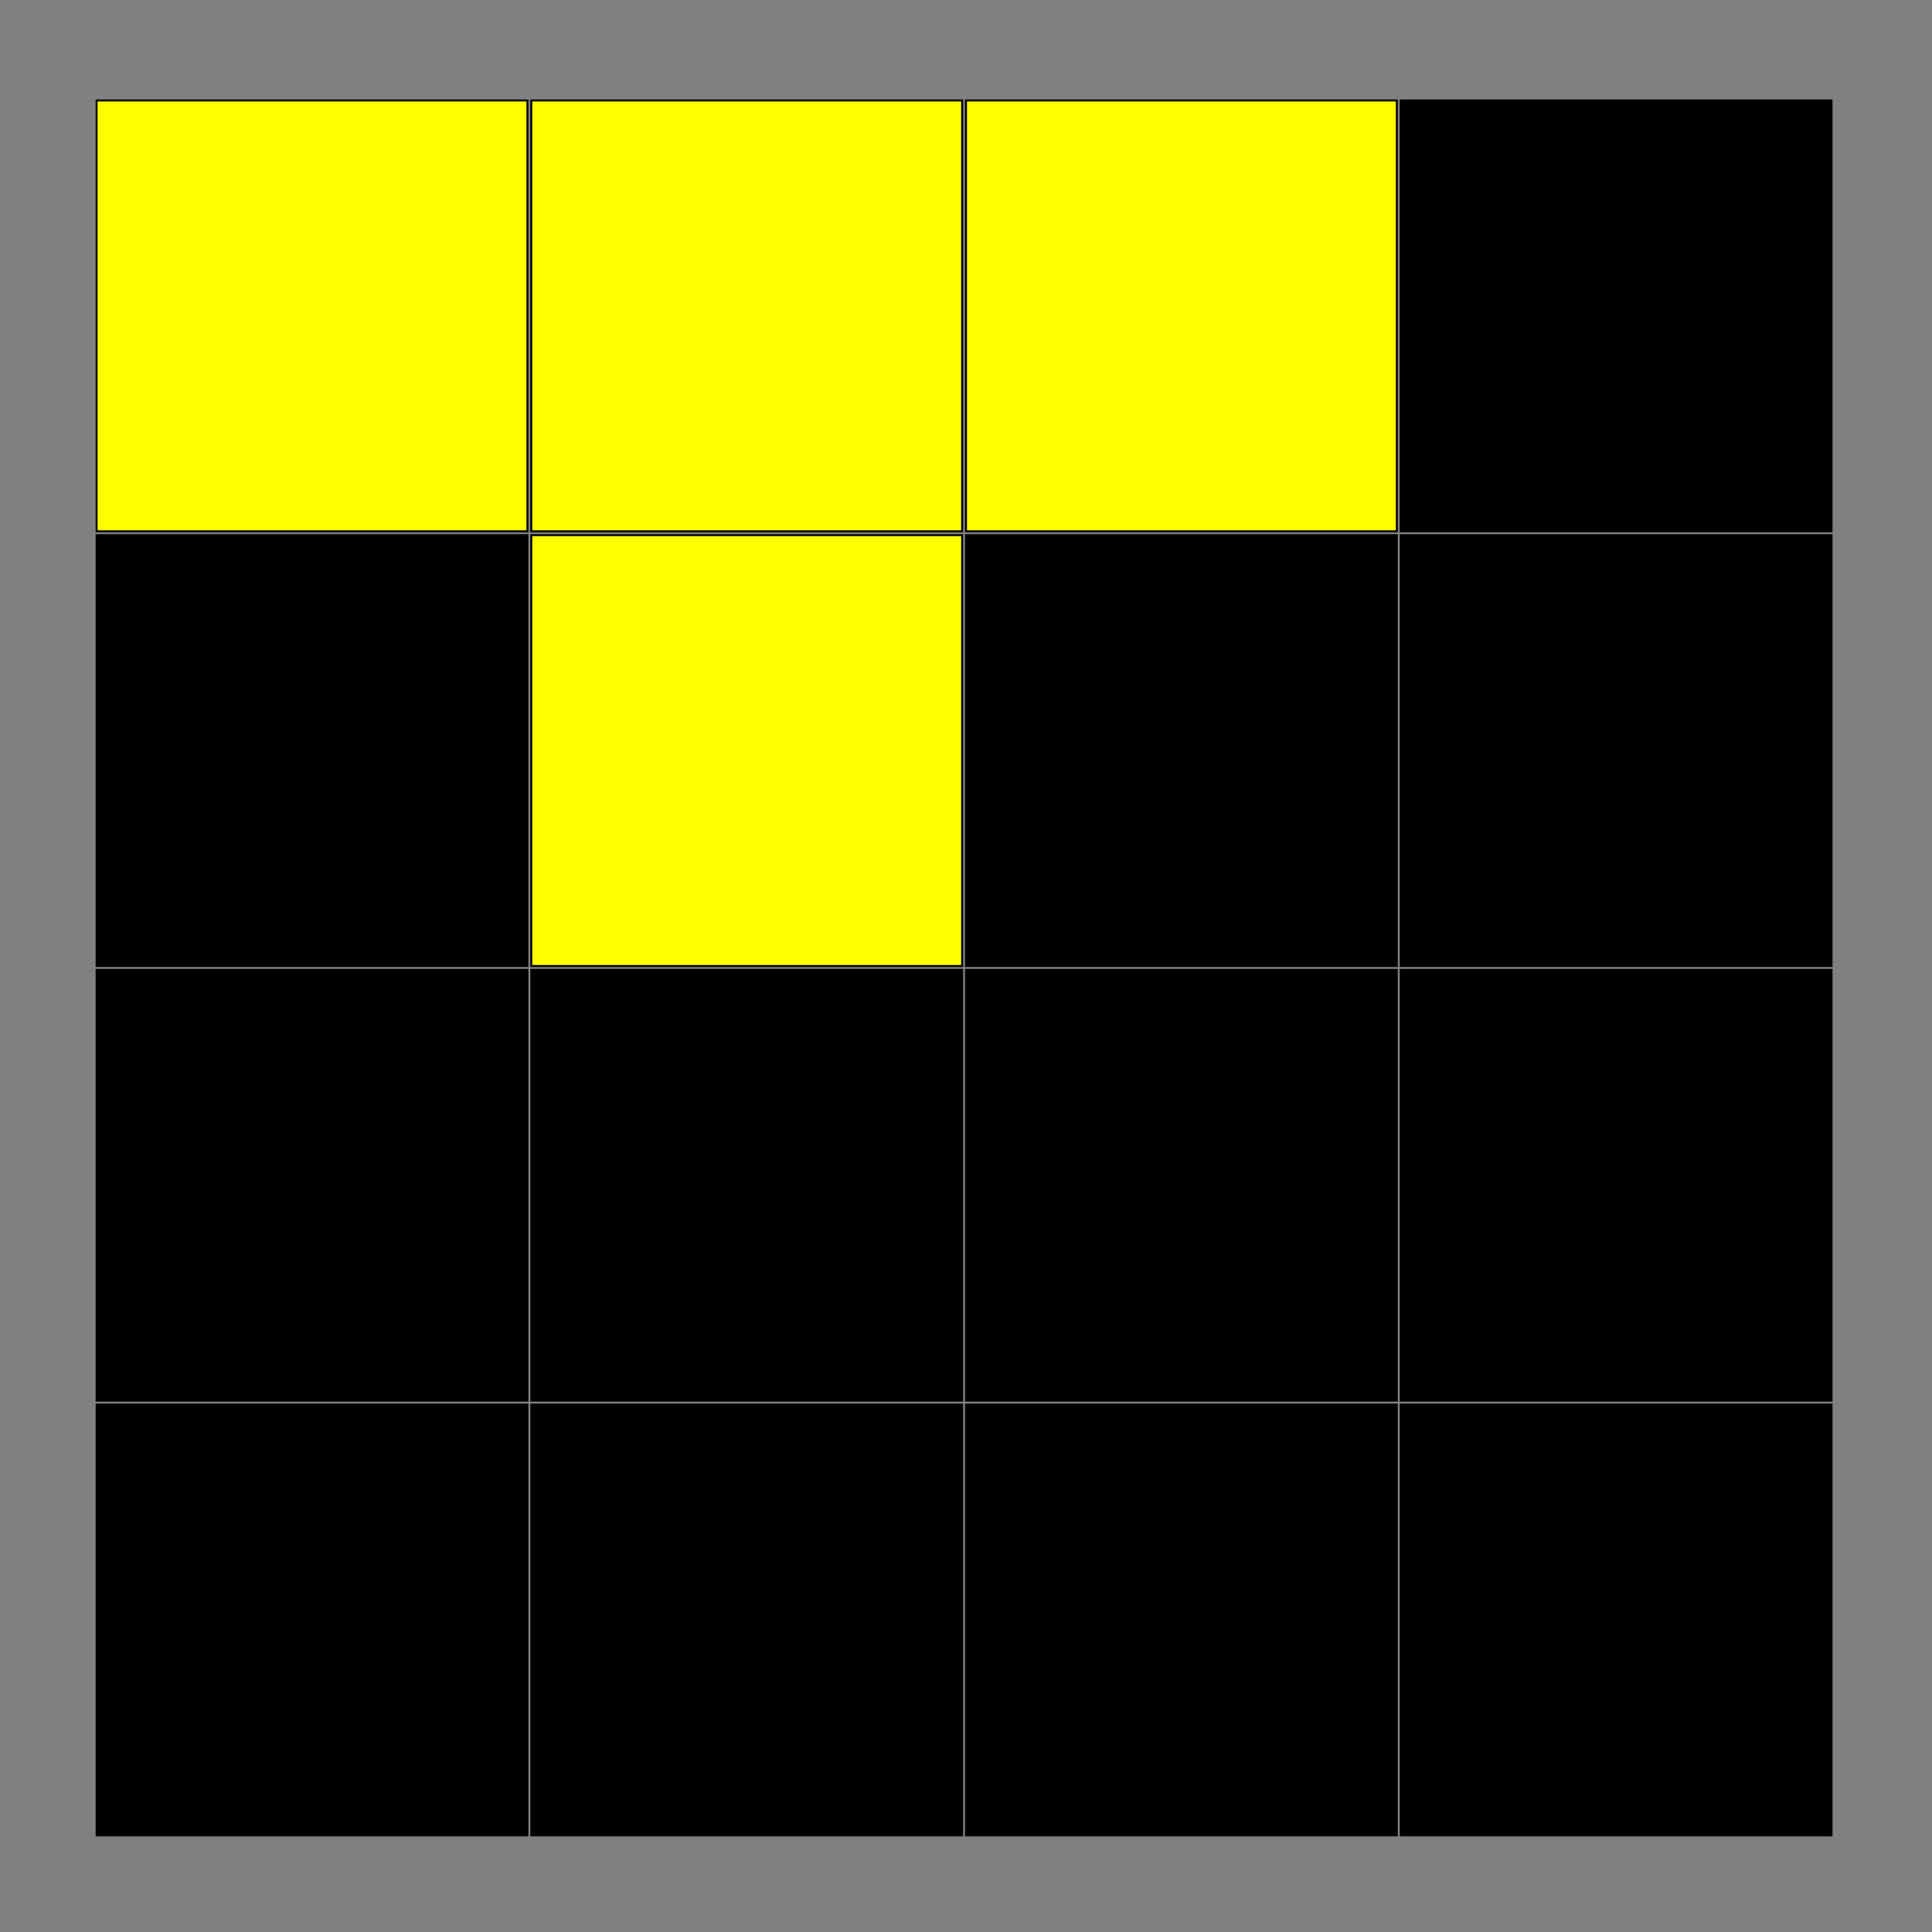 <?xml version="1.0"?>
<!DOCTYPE svg PUBLIC '-//W3C//DTD SVG 1.0//EN'
          'http://www.w3.org/TR/2001/REC-SVG-20010904/DTD/svg10.dtd'>
<svg xmlns:xlink="http://www.w3.org/1999/xlink" style="fill-opacity:1; color-rendering:auto; color-interpolation:auto; text-rendering:auto; stroke:black; stroke-linecap:square; stroke-miterlimit:10; shape-rendering:auto; stroke-opacity:1; fill:black; stroke-dasharray:none; font-weight:normal; stroke-width:1; font-family:'Dialog'; font-style:normal; stroke-linejoin:miter; font-size:12px; stroke-dashoffset:0; image-rendering:auto;" width="1000" height="1000" xmlns="http://www.w3.org/2000/svg"
><rect width="100%" height="100%" fill="#808080" stroke="none"/><!--Generated by the Batik Graphics2D SVG Generator--><defs id="genericDefs"
  /><g
  ><g style="stroke-linecap:round;"
    ><rect x="50" width="223" height="223" y="727" style="stroke:none;"
    /></g
    ><g style="stroke-linecap:round;"
    ><rect x="50" width="223" height="223" y="727" style="fill:none;"
      /><rect x="50" width="223" height="223" y="502" style="stroke:none;"
      /><rect x="50" width="223" height="223" y="502" style="fill:none;"
      /><rect x="50" width="223" height="223" y="277" style="stroke:none;"
      /><rect x="50" width="223" height="223" y="277" style="fill:none;"
      /><rect x="50" y="52" width="223" style="fill:yellow; stroke:none;" height="223"
      /><rect x="50" width="223" height="223" y="52" style="fill:none;"
      /><rect x="275" width="223" height="223" y="727" style="stroke:none;"
      /><rect x="275" width="223" height="223" y="727" style="fill:none;"
      /><rect x="275" width="223" height="223" y="502" style="stroke:none;"
      /><rect x="275" width="223" height="223" y="502" style="fill:none;"
      /><rect x="275" y="277" width="223" style="fill:yellow; stroke:none;" height="223"
      /><rect x="275" width="223" height="223" y="277" style="fill:none;"
      /><rect x="275" y="52" width="223" style="fill:yellow; stroke:none;" height="223"
      /><rect x="275" width="223" height="223" y="52" style="fill:none;"
      /><rect x="500" width="223" height="223" y="727" style="stroke:none;"
      /><rect x="500" width="223" height="223" y="727" style="fill:none;"
      /><rect x="500" width="223" height="223" y="502" style="stroke:none;"
      /><rect x="500" width="223" height="223" y="502" style="fill:none;"
      /><rect x="500" width="223" height="223" y="277" style="stroke:none;"
      /><rect x="500" width="223" height="223" y="277" style="fill:none;"
      /><rect x="500" y="52" width="223" style="fill:yellow; stroke:none;" height="223"
      /><rect x="500" width="223" height="223" y="52" style="fill:none;"
      /><rect x="725" width="223" height="223" y="727" style="stroke:none;"
      /><rect x="725" width="223" height="223" y="727" style="fill:none;"
      /><rect x="725" width="223" height="223" y="502" style="stroke:none;"
      /><rect x="725" width="223" height="223" y="502" style="fill:none;"
      /><rect x="725" width="223" height="223" y="277" style="stroke:none;"
      /><rect x="725" width="223" height="223" y="277" style="fill:none;"
      /><rect x="725" width="223" height="223" y="52" style="stroke:none;"
      /><rect x="725" width="223" height="223" y="52" style="fill:none;"
    /></g
  ></g
></svg
>
